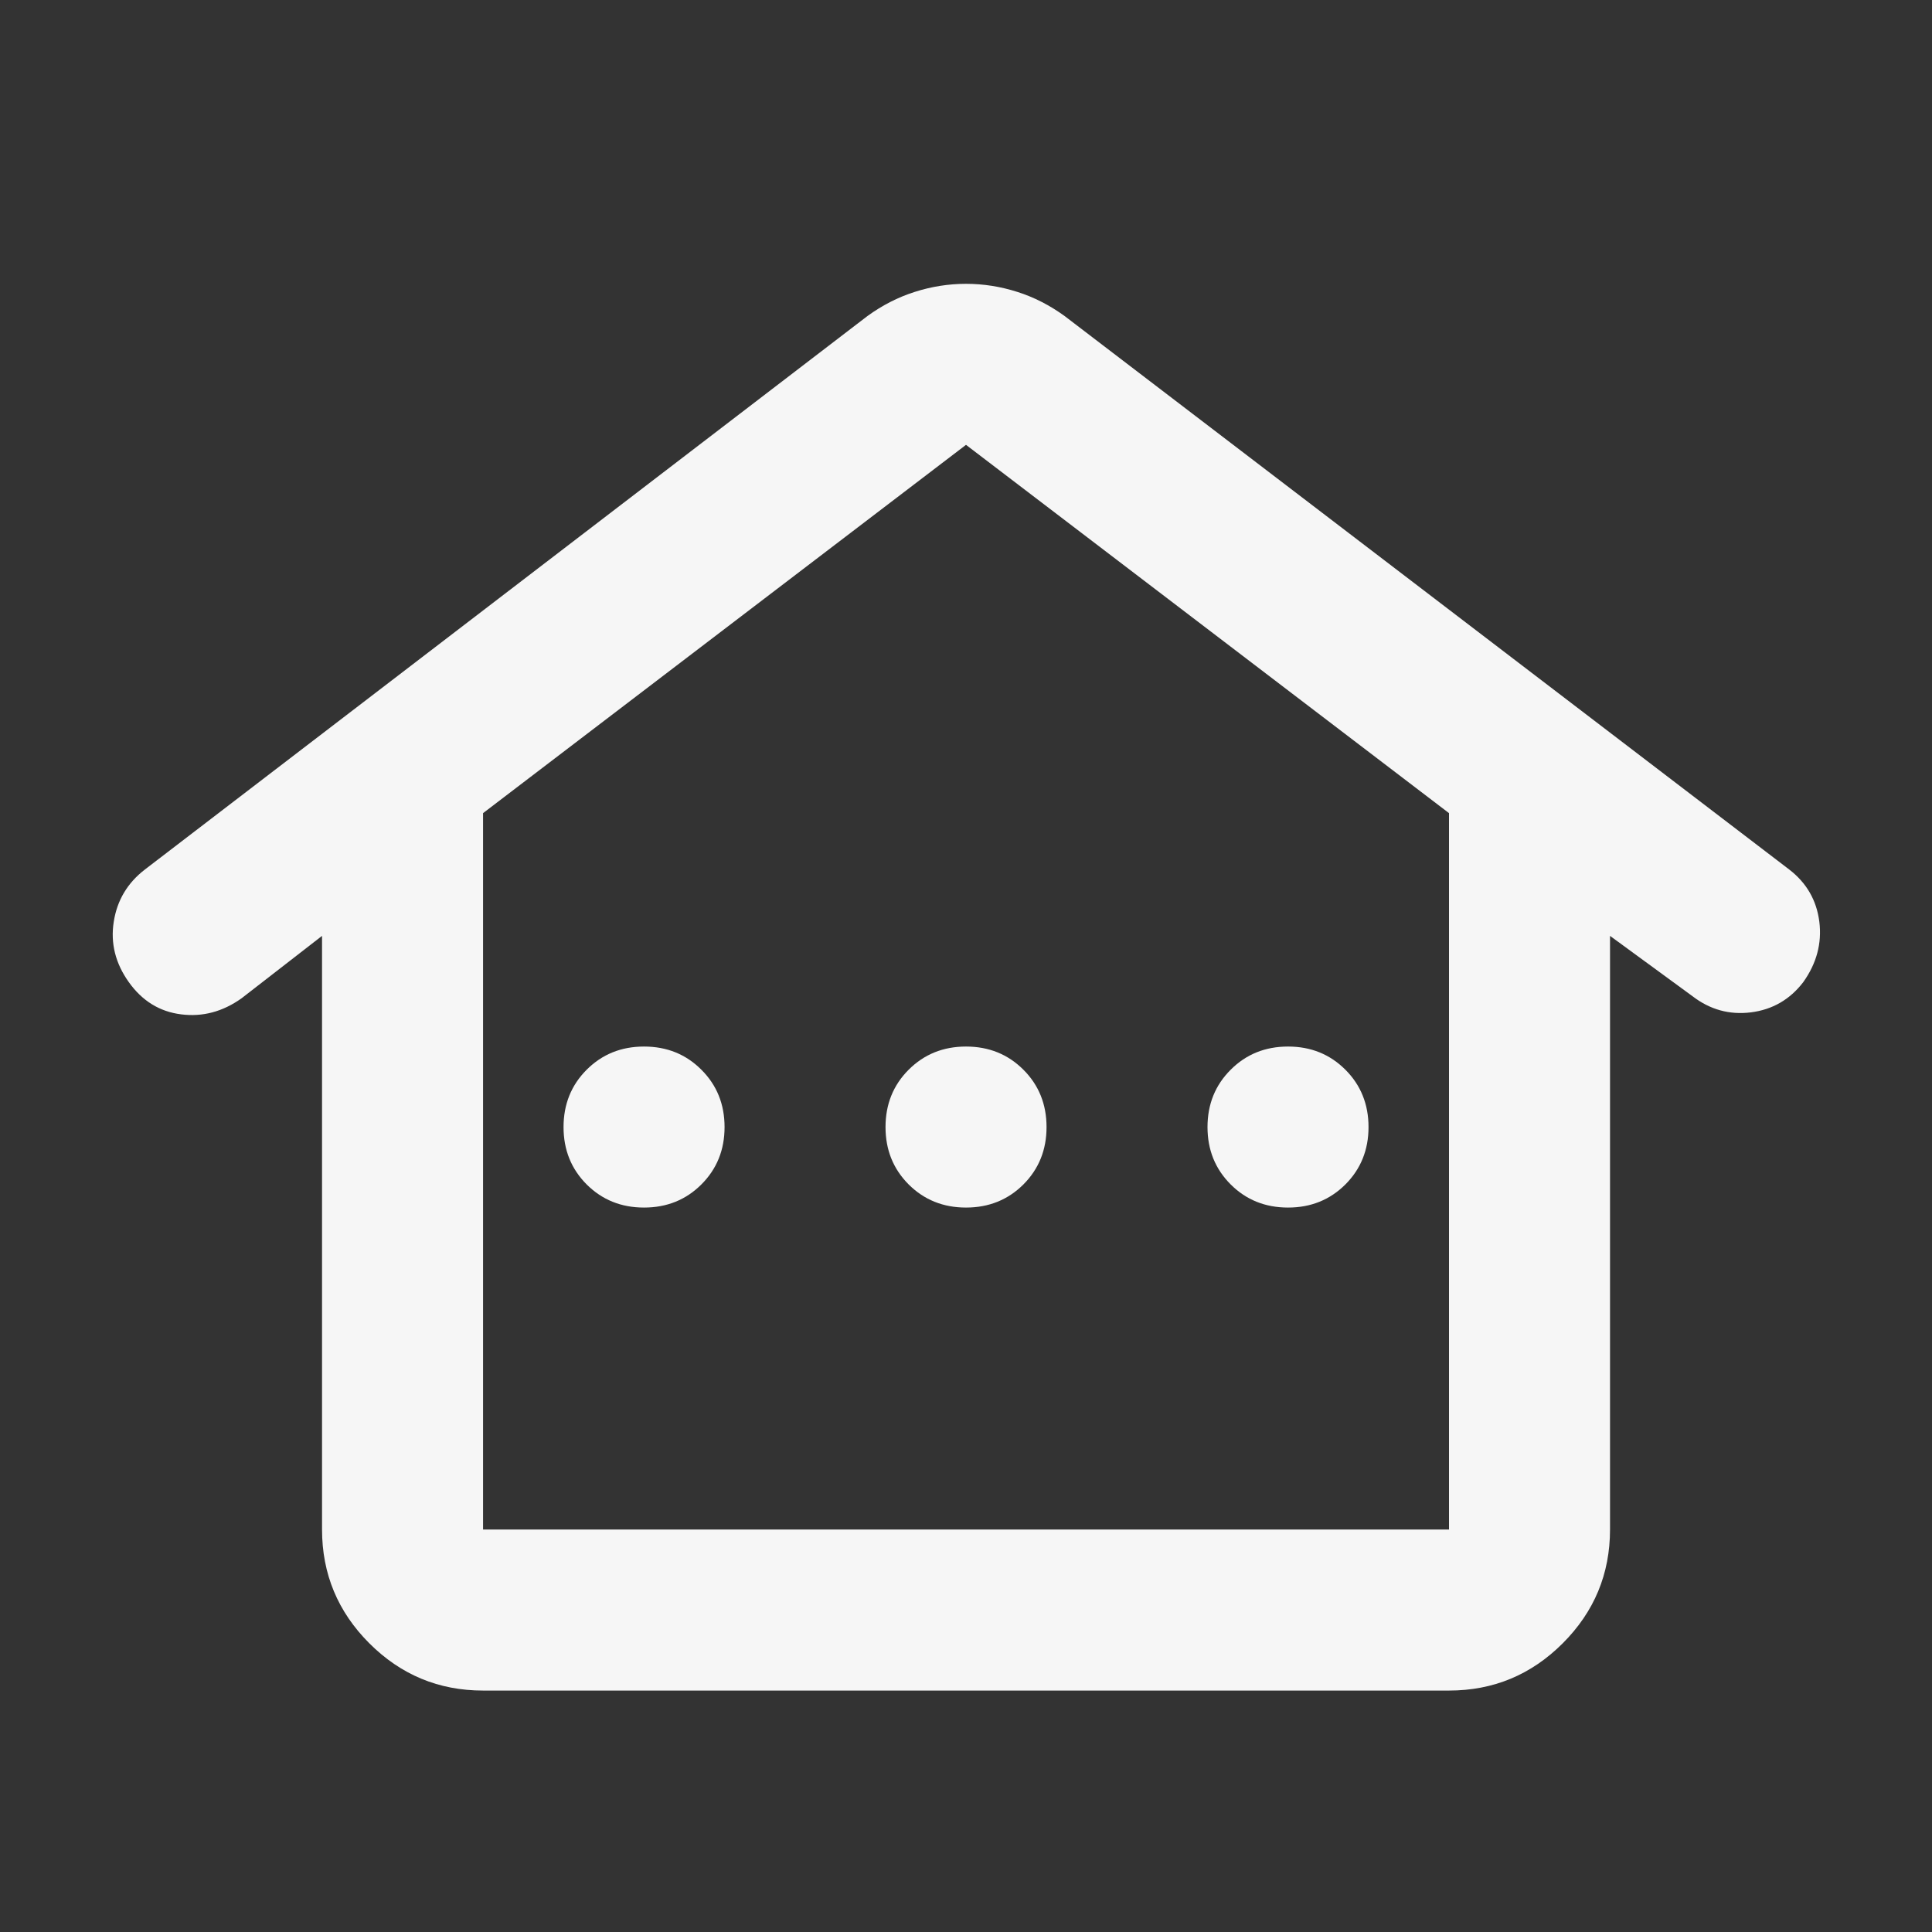 <svg width="32" height="32" viewBox="0 0 32 32" fill="none" xmlns="http://www.w3.org/2000/svg">
<rect x="0" y="0" width="32" height="32" fill="#333333" stroke="none"/>
<g id="other_houses">
<mask id="mask0_1141_602" style="mask-type:alpha" maskUnits="userSpaceOnUse" x="0" y="0" width="32" height="32">
<rect id="Bounding box" width="32" height="32" fill="#D9D9D9"/>
</mask>
<g mask="url(#mask0_1141_602)">
<path id="other_houses_2" d="M5.334 25.334V15.501L4.001 16.535C3.689 16.757 3.356 16.846 3.001 16.801C2.645 16.757 2.356 16.579 2.134 16.268C1.912 15.957 1.828 15.623 1.884 15.268C1.939 14.912 2.112 14.623 2.401 14.401L14.367 5.235C14.612 5.057 14.873 4.923 15.15 4.835C15.428 4.746 15.712 4.701 16 4.701C16.289 4.701 16.573 4.746 16.851 4.835C17.128 4.923 17.389 5.057 17.634 5.235L29.634 14.401C29.923 14.623 30.089 14.912 30.134 15.268C30.178 15.623 30.089 15.957 29.867 16.268C29.645 16.557 29.356 16.723 29 16.768C28.645 16.812 28.323 16.723 28.034 16.501L26.667 15.501V25.334C26.667 26.068 26.406 26.696 25.884 27.218C25.362 27.74 24.734 28.001 24 28.001H8.001C7.267 28.001 6.639 27.74 6.117 27.218C5.595 26.696 5.334 26.068 5.334 25.334ZM8.001 25.334H24V13.468L16 7.368L8.001 13.468V25.334ZM10.667 20.001C11.045 20.001 11.362 19.873 11.617 19.618C11.873 19.362 12.001 19.046 12.001 18.668C12.001 18.29 11.873 17.973 11.617 17.718C11.362 17.462 11.045 17.334 10.667 17.334C10.289 17.334 9.973 17.462 9.717 17.718C9.462 17.973 9.334 18.29 9.334 18.668C9.334 19.046 9.462 19.362 9.717 19.618C9.973 19.873 10.289 20.001 10.667 20.001ZM16 20.001C16.378 20.001 16.695 19.873 16.951 19.618C17.206 19.362 17.334 19.046 17.334 18.668C17.334 18.29 17.206 17.973 16.951 17.718C16.695 17.462 16.378 17.334 16 17.334C15.623 17.334 15.306 17.462 15.05 17.718C14.795 17.973 14.667 18.29 14.667 18.668C14.667 19.046 14.795 19.362 15.05 19.618C15.306 19.873 15.623 20.001 16 20.001ZM21.334 20.001C21.712 20.001 22.028 19.873 22.284 19.618C22.539 19.362 22.667 19.046 22.667 18.668C22.667 18.29 22.539 17.973 22.284 17.718C22.028 17.462 21.712 17.334 21.334 17.334C20.956 17.334 20.639 17.462 20.384 17.718C20.128 17.973 20 18.29 20 18.668C20 19.046 20.128 19.362 20.384 19.618C20.639 19.873 20.956 20.001 21.334 20.001Z" fill="#F6F6F6"/>
</g>
</g>
</svg>
